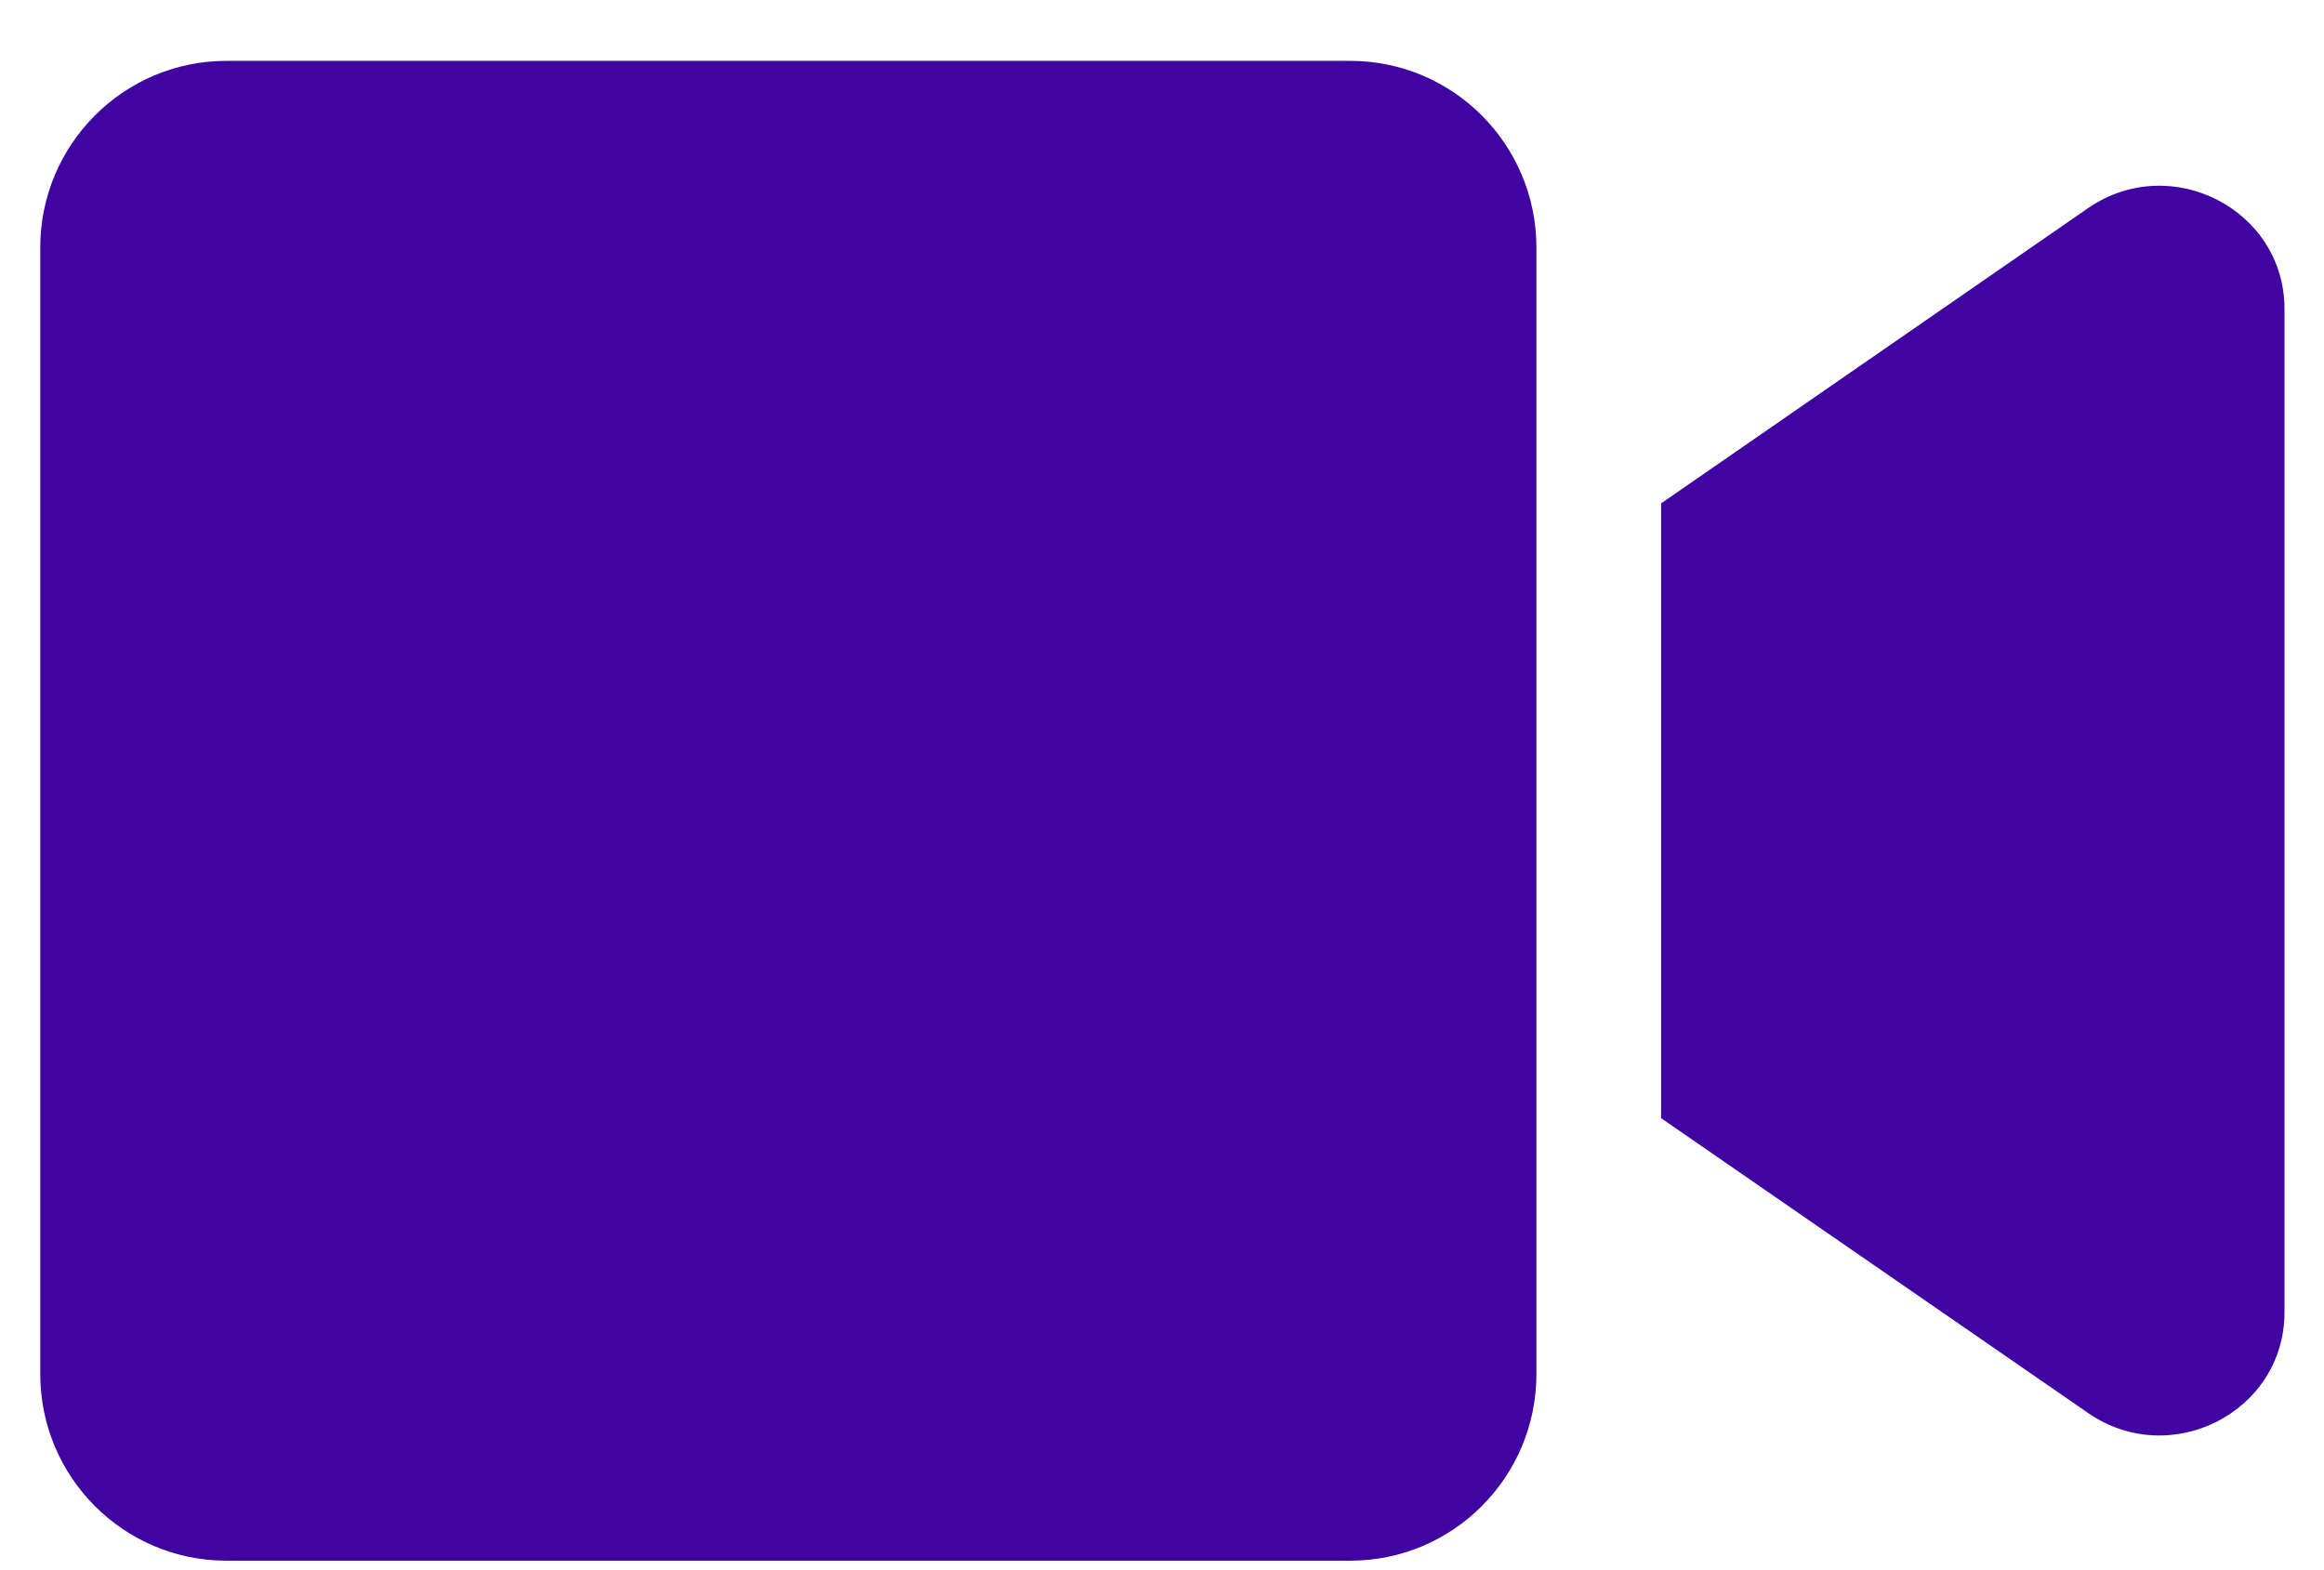 <svg width="37" height="25" viewBox="0 0 37 25" fill="none" xmlns="http://www.w3.org/2000/svg">
<path d="M21.496 0.969H3.606C1.969 0.969 0.641 2.3 0.641 3.942V21.877C0.641 23.518 1.969 24.849 3.606 24.849H21.496C23.134 24.849 24.461 23.518 24.461 21.877V3.942C24.461 2.3 23.134 0.969 21.496 0.969ZM33.245 3.313L26.446 8.015V17.803L33.245 22.498C34.56 23.406 36.371 22.48 36.371 20.894V4.918C36.371 3.338 34.566 2.406 33.245 3.313Z" fill="#4004A3"/>
</svg>
